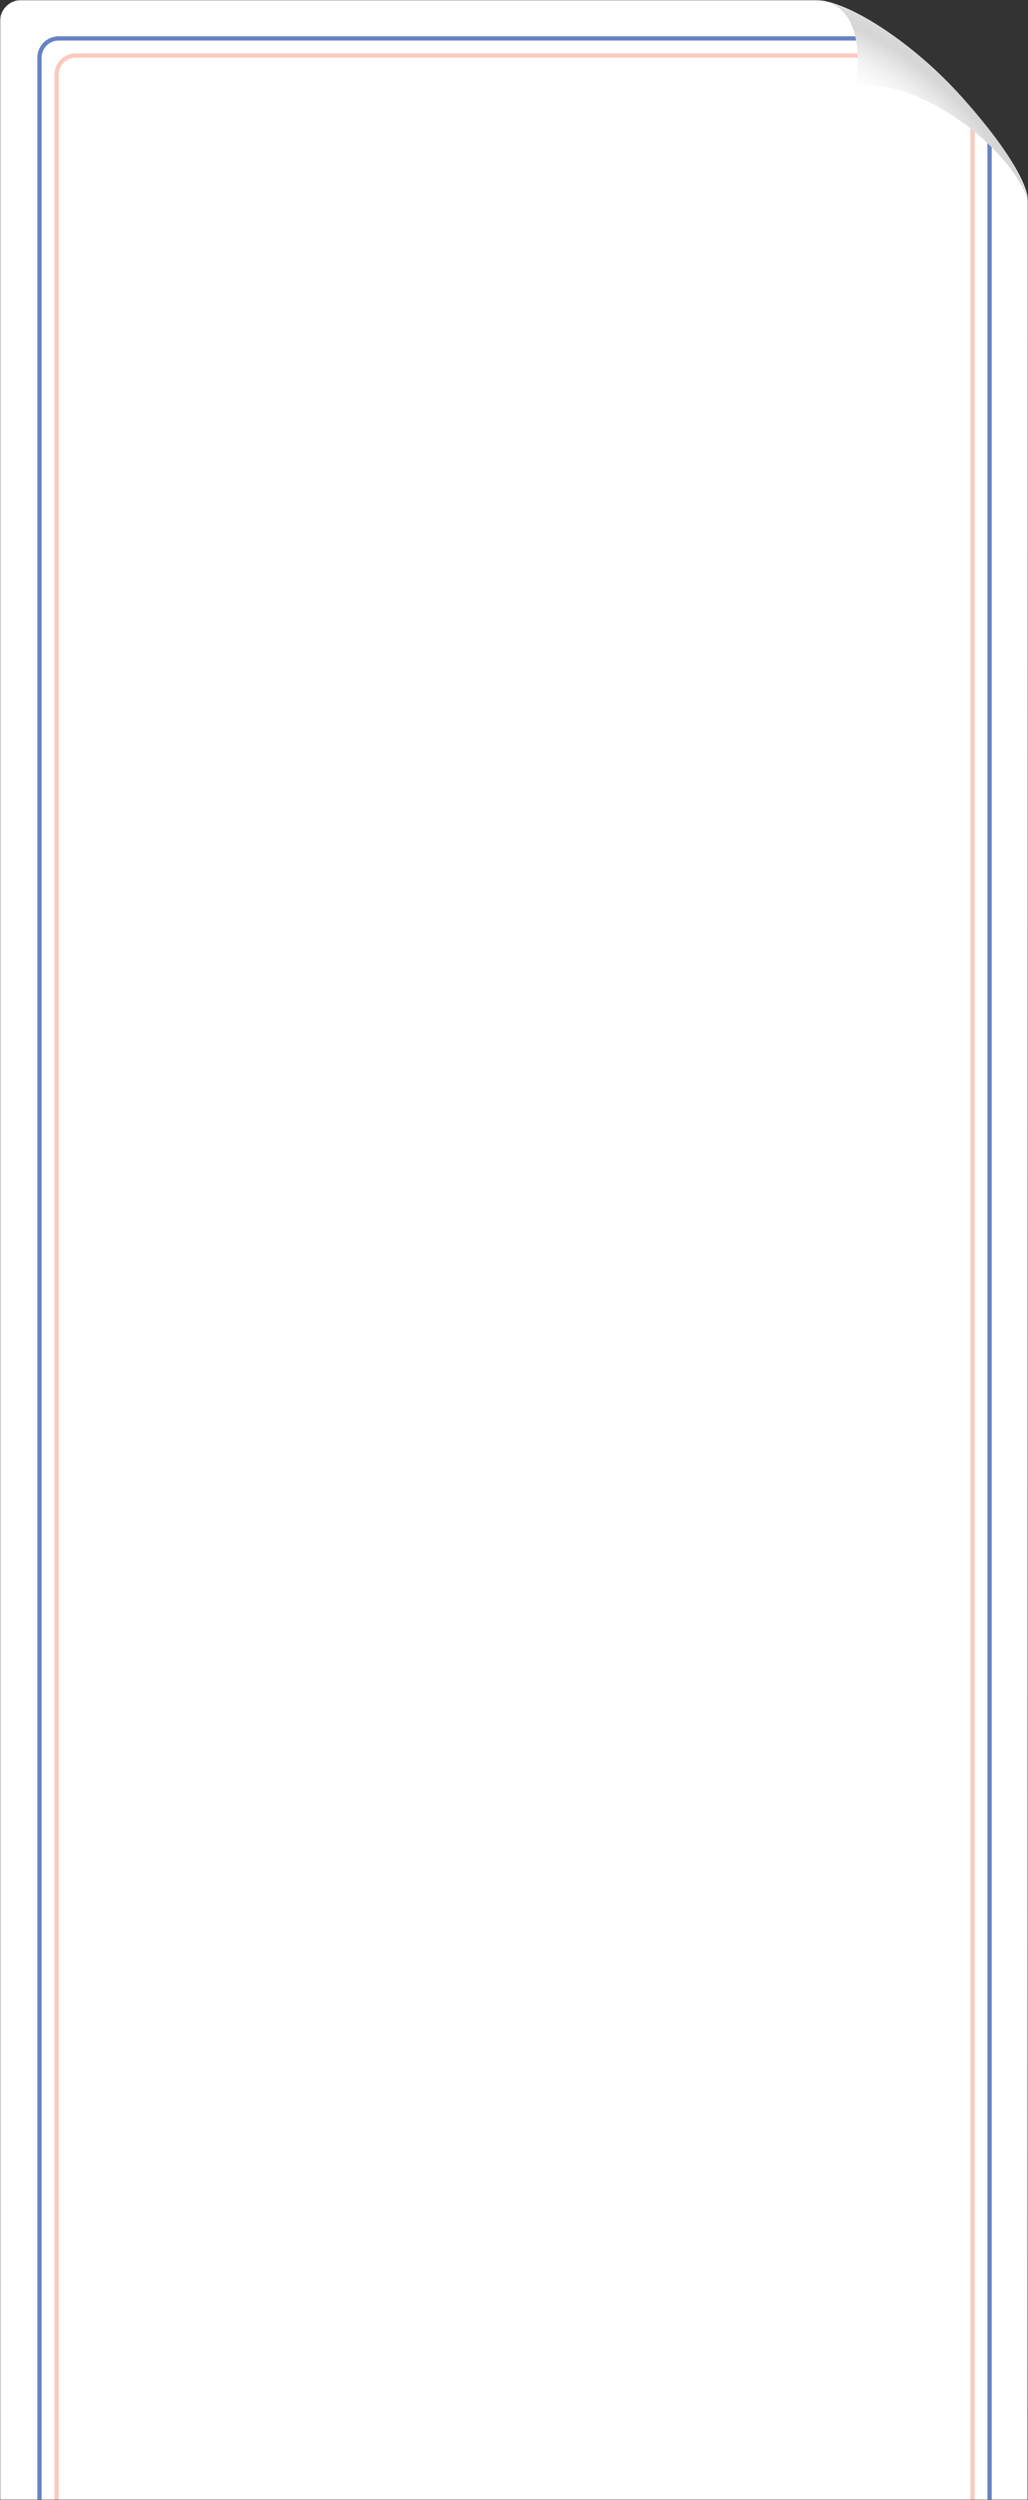 <svg width="482" height="1171" viewBox="0 0 482 1171" fill="none" xmlns="http://www.w3.org/2000/svg">
<rect x="0" y="0" width="482" height="1171" fill="#333333" stroke="none"/>
<mask id="mask0_2025_1247" style="mask-type:alpha" maskUnits="userSpaceOnUse" x="0" y="0" width="482" height="1171">
<rect width="482" height="1171" fill="#D9D9D9"/>
</mask>
<g mask="url(#mask0_2025_1247)">
<path d="M1.66104e-10 10C1.66886e-10 4.477 4.475 0 9.998 0C118.468 0 368.304 0 382.382 0C396.912 0 427.944 19.5 451.468 46C474.993 72.5 482 87.607 482 94.5C482 101.013 481.829 1066.17 481.81 1172.52C481.809 1178.04 477.332 1182 471.81 1182H10C4.477 1182 0 1177.52 0 1172L1.66104e-10 10Z" fill="white"/>
<path opacity="0.41" d="M402.096 25C402.13 25.662 402.154 26.328 402.165 27H35.527C31.109 27 27.527 30.582 27.527 35V1515C27.527 1519.42 31.109 1523 35.527 1523H446.975C451.393 1523 454.975 1519.42 454.975 1515V60.159C455.651 60.691 456.316 61.23 456.975 61.772V1515L456.962 1515.51C456.703 1520.63 452.603 1524.73 447.489 1524.99L446.975 1525H35.527L35.013 1524.99C29.899 1524.73 25.799 1520.63 25.54 1515.51L25.527 1515V35C25.527 29.65 29.729 25.281 35.013 25.013L35.527 25H402.096Z" fill="#F37E60"/>
<path d="M401.004 17C401.158 17.655 401.295 18.322 401.417 19H27.516C23.097 19 19.516 22.582 19.516 27V1507C19.516 1511.42 23.097 1515 27.516 1515H454.979C459.398 1515 462.979 1511.42 462.979 1507V67.056C463.66 67.697 464.327 68.342 464.979 68.987V1507L464.967 1507.51C464.708 1512.63 460.607 1516.73 455.494 1516.99L454.979 1517H27.516L27.001 1516.99C21.888 1516.73 17.788 1512.63 17.528 1507.51L17.516 1507V27C17.516 21.65 21.717 17.28 27.001 17.013L27.516 17H401.004Z" fill="#6683C2"/>
<path opacity="0.32" d="M379.895 0.044C400.543 -1.095 404.464 20.297 401.11 40.124C437.964 36.709 481.008 78.402 482 96C480.441 67.351 412.119 -1.759 379.895 0.044Z" fill="url(#paint0_radial_2025_1247)"/>
</g>
<defs>
<radialGradient id="paint0_radial_2025_1247" cx="0" cy="0" r="1" gradientUnits="userSpaceOnUse" gradientTransform="translate(338.282 156.736) rotate(-93.146) scale(165.258 164.623)">
<stop offset="0.788" stop-color="white"/>
<stop offset="0.813" stop-color="#FAFAFA"/>
<stop offset="0.842" stop-color="#ECECEC"/>
<stop offset="0.873" stop-color="#D4D4D4"/>
<stop offset="0.906" stop-color="#B3B3B3"/>
<stop offset="0.939" stop-color="#898989"/>
<stop offset="0.946" stop-color="#808080"/>
<stop offset="0.966" stop-color="#828282"/>
<stop offset="0.978" stop-color="#8B8B8B"/>
<stop offset="0.988" stop-color="#999999"/>
<stop offset="0.996" stop-color="#ACACAC"/>
<stop offset="1" stop-color="#B9B9B9"/>
</radialGradient>
</defs>
</svg>
